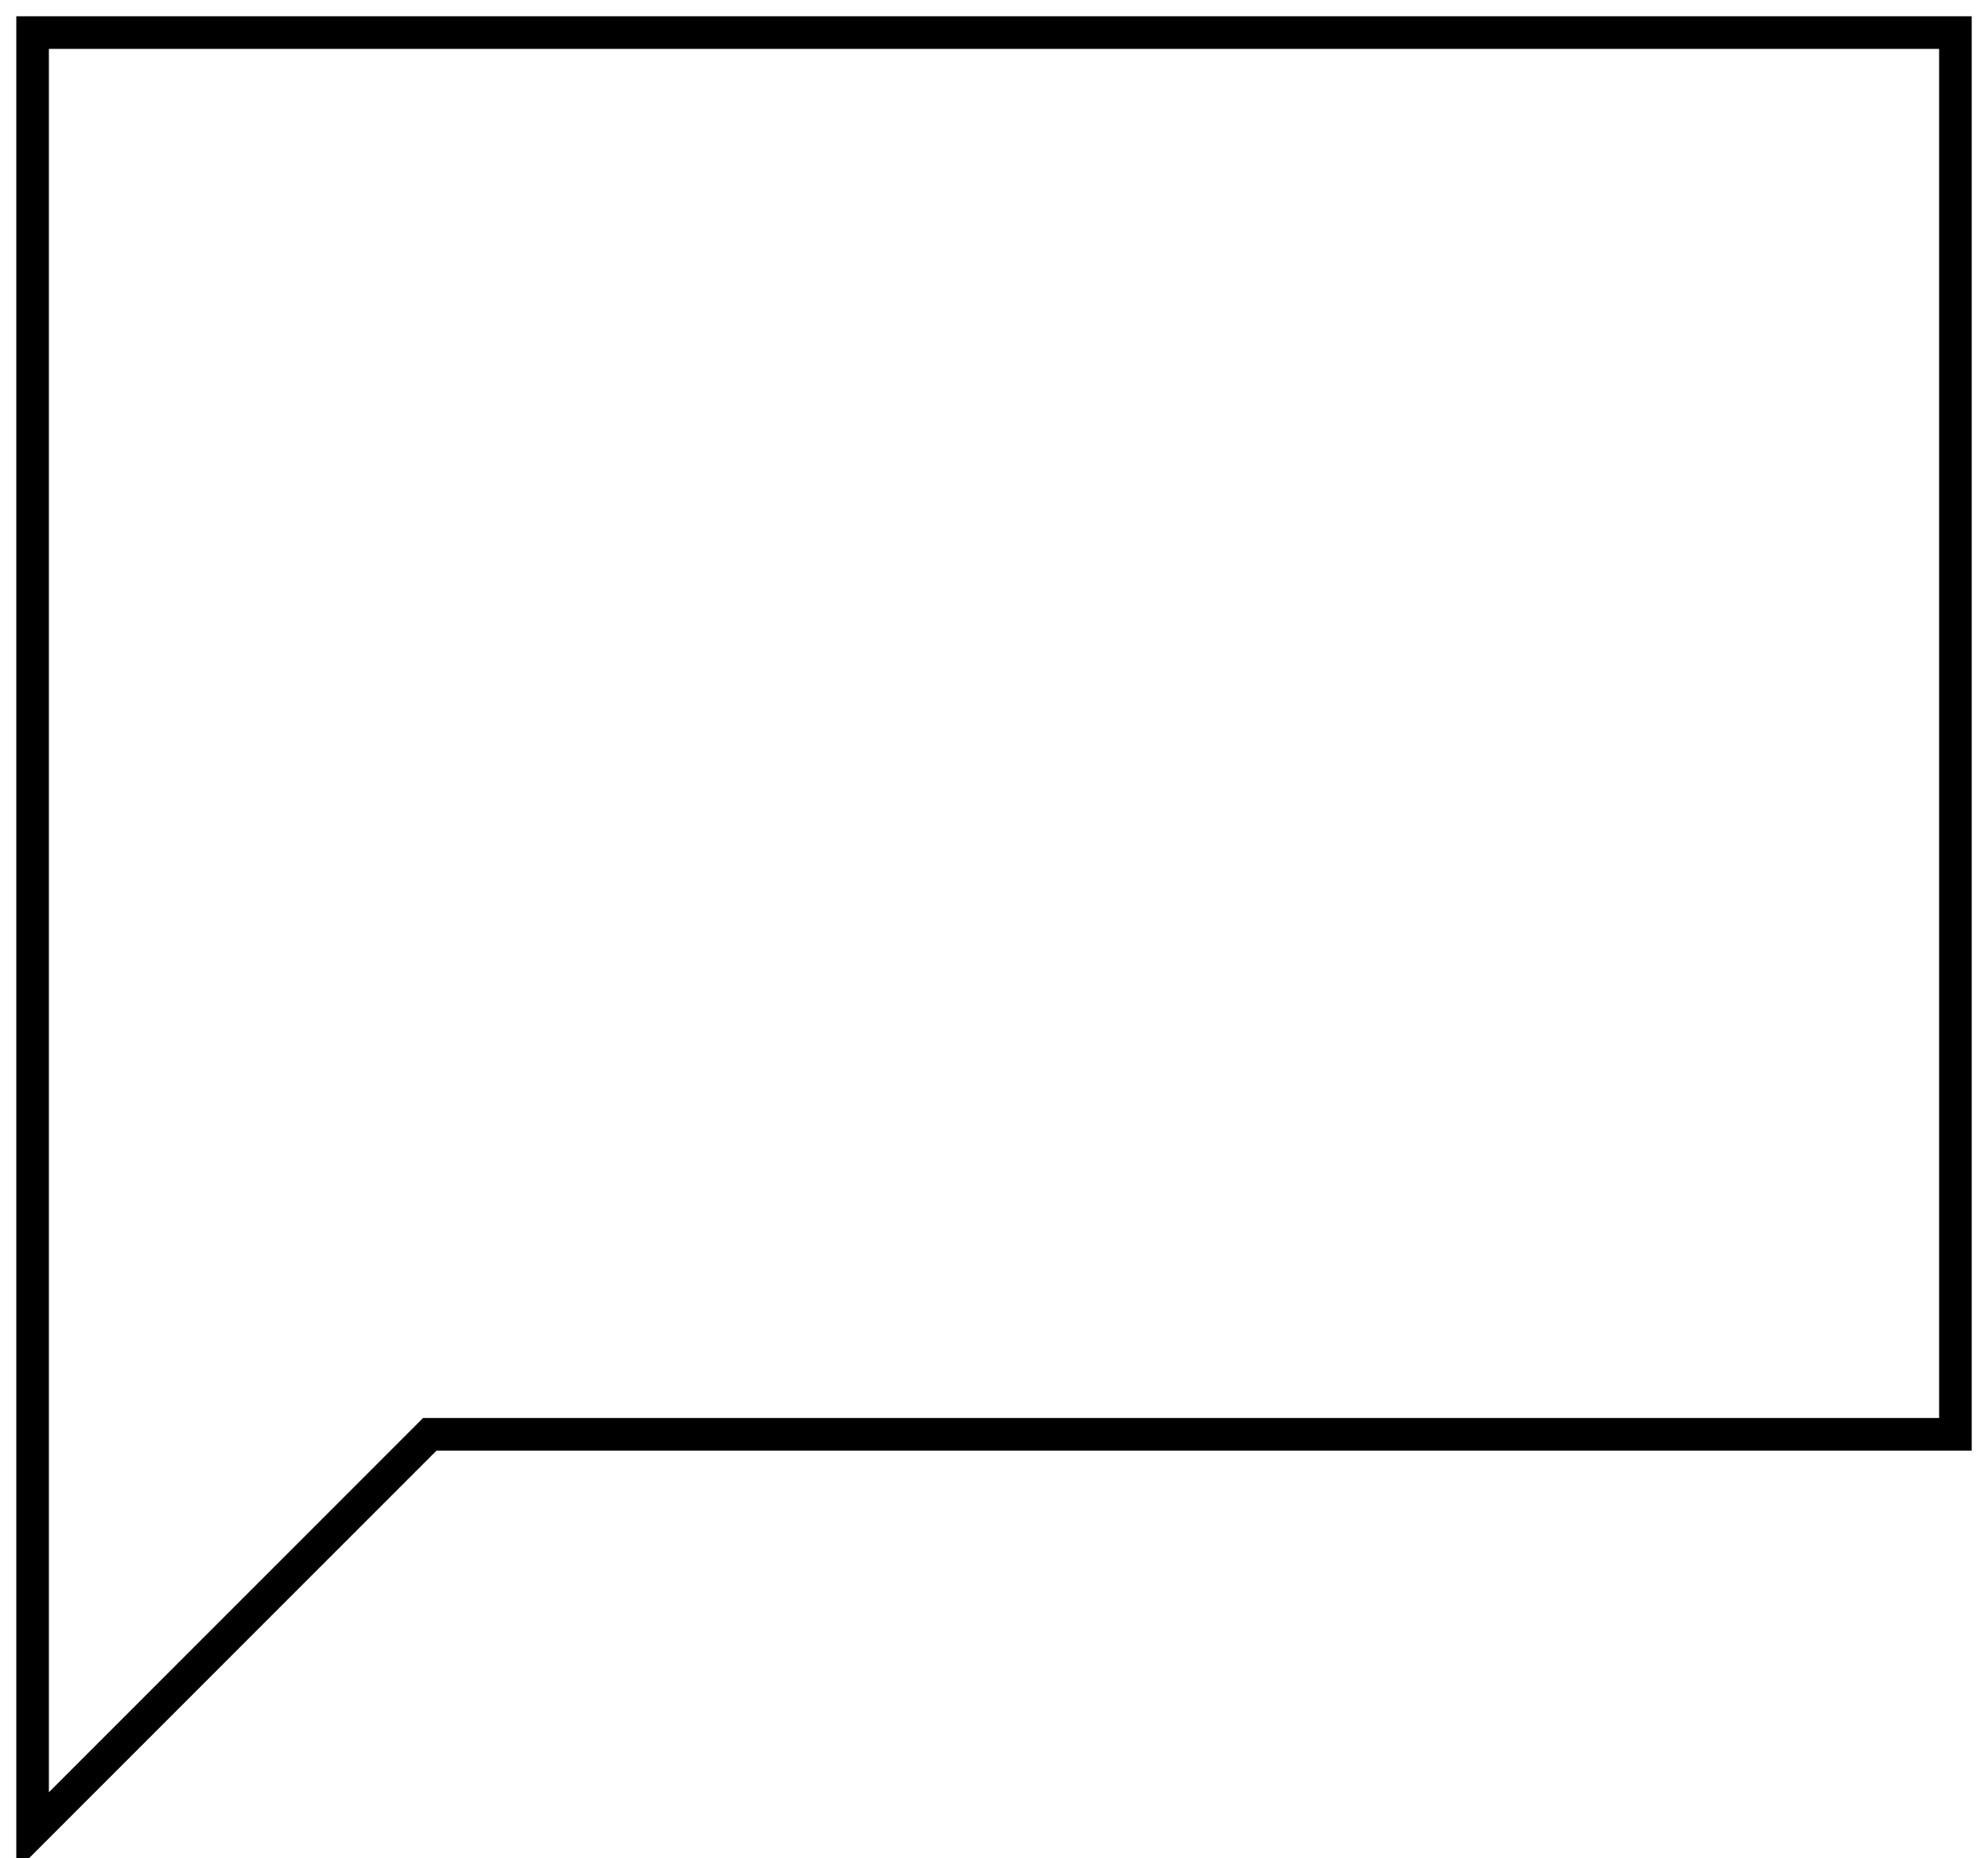 <?xml version="1.0" encoding="UTF-8"?>
<svg width="61px" height="57px" viewBox="0 0 61 57" version="1.1" xmlns="http://www.w3.org/2000/svg" xmlns:xlink="http://www.w3.org/1999/xlink">
    <title>Combined Shape</title>
    <g id="Drupal-Page" stroke="none" stroke-width="1" fill="none" fill-rule="evenodd">
        <g id="Desktop-Home" transform="translate(-630, -3436)" stroke="#000000">
            <g id="Large-Icon-Module" transform="translate(327, 3437)">
                <g id="Group-3" transform="translate(3, 0)">
                    <path d="M301,0 L360,0 L360,43 L313.189,43 L301,55.189 L301,0 Z" id="Combined-Shape"></path>
                </g>
            </g>
        </g>
    </g>
</svg>